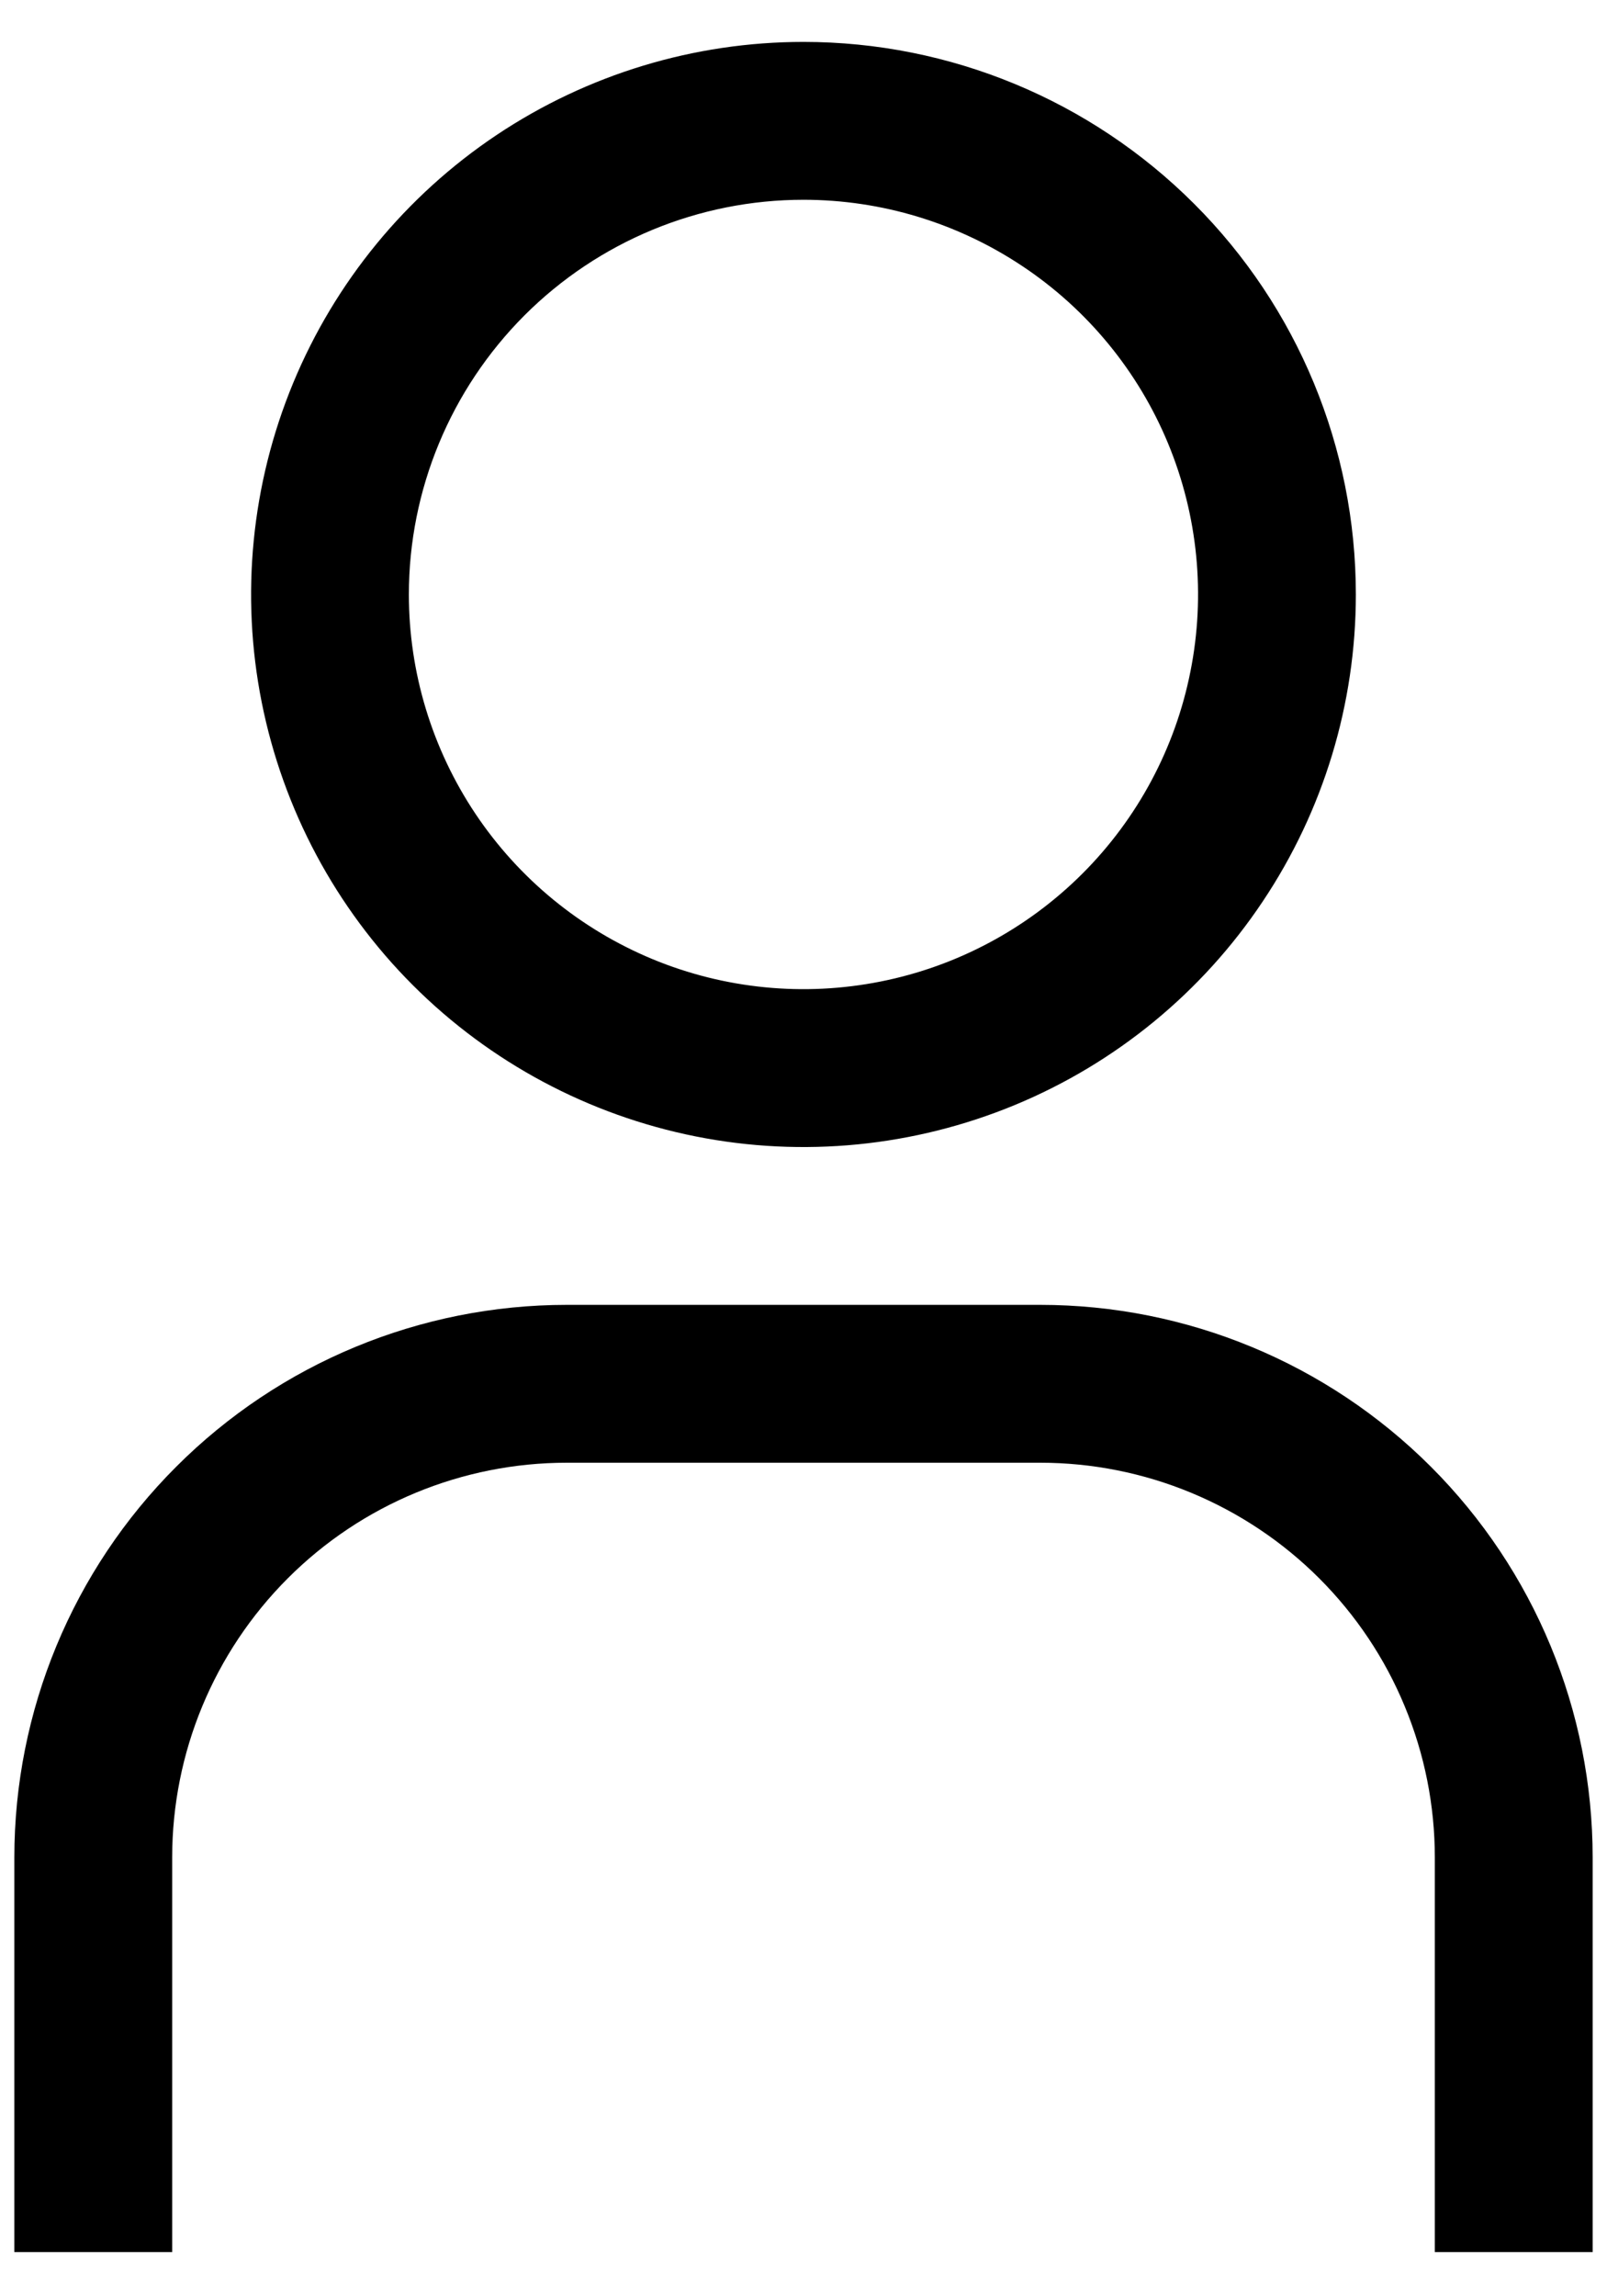 <svg width="14" height="20" viewBox="0 0 14 20" fill="none" xmlns="http://www.w3.org/2000/svg">
<path fill-rule="evenodd" clip-rule="evenodd" d="M8.91 2.32C8.344 1.942 7.68 1.74 7 1.74C6.088 1.74 5.214 2.102 4.569 2.747C3.925 3.392 3.562 4.266 3.562 5.178C3.562 5.858 3.764 6.522 4.142 7.088C4.52 7.653 5.056 8.093 5.685 8.354C6.313 8.614 7.004 8.682 7.671 8.549C8.337 8.417 8.95 8.089 9.431 7.608C9.911 7.128 10.239 6.515 10.371 5.848C10.504 5.182 10.436 4.49 10.176 3.862C9.916 3.234 9.475 2.697 8.91 2.32ZM4.326 1.176C5.118 0.647 6.048 0.365 7 0.365C8.276 0.365 9.5 0.872 10.403 1.775C11.306 2.677 11.812 3.901 11.812 5.178C11.812 6.13 11.53 7.06 11.001 7.851C10.473 8.643 9.721 9.26 8.842 9.624C7.962 9.988 6.995 10.084 6.061 9.898C5.128 9.712 4.27 9.254 3.597 8.581C2.924 7.908 2.466 7.05 2.28 6.117C2.094 5.183 2.19 4.215 2.554 3.336C2.918 2.457 3.535 1.705 4.326 1.176ZM12.5 19.615H13.875V16.178C13.875 14.901 13.368 13.677 12.466 12.775C11.563 11.872 10.339 11.365 9.062 11.365H4.938C3.661 11.365 2.437 11.872 1.535 12.775C0.632 13.677 0.125 14.901 0.125 16.178V19.615H1.5V16.178C1.5 15.266 1.862 14.392 2.507 13.747C3.151 13.102 4.026 12.74 4.938 12.74H9.062C9.514 12.74 9.961 12.829 10.378 13.002C10.795 13.175 11.174 13.428 11.493 13.747C11.812 14.066 12.066 14.445 12.238 14.862C12.411 15.279 12.5 15.726 12.5 16.178V19.615Z" fill="black"/>
</svg>
